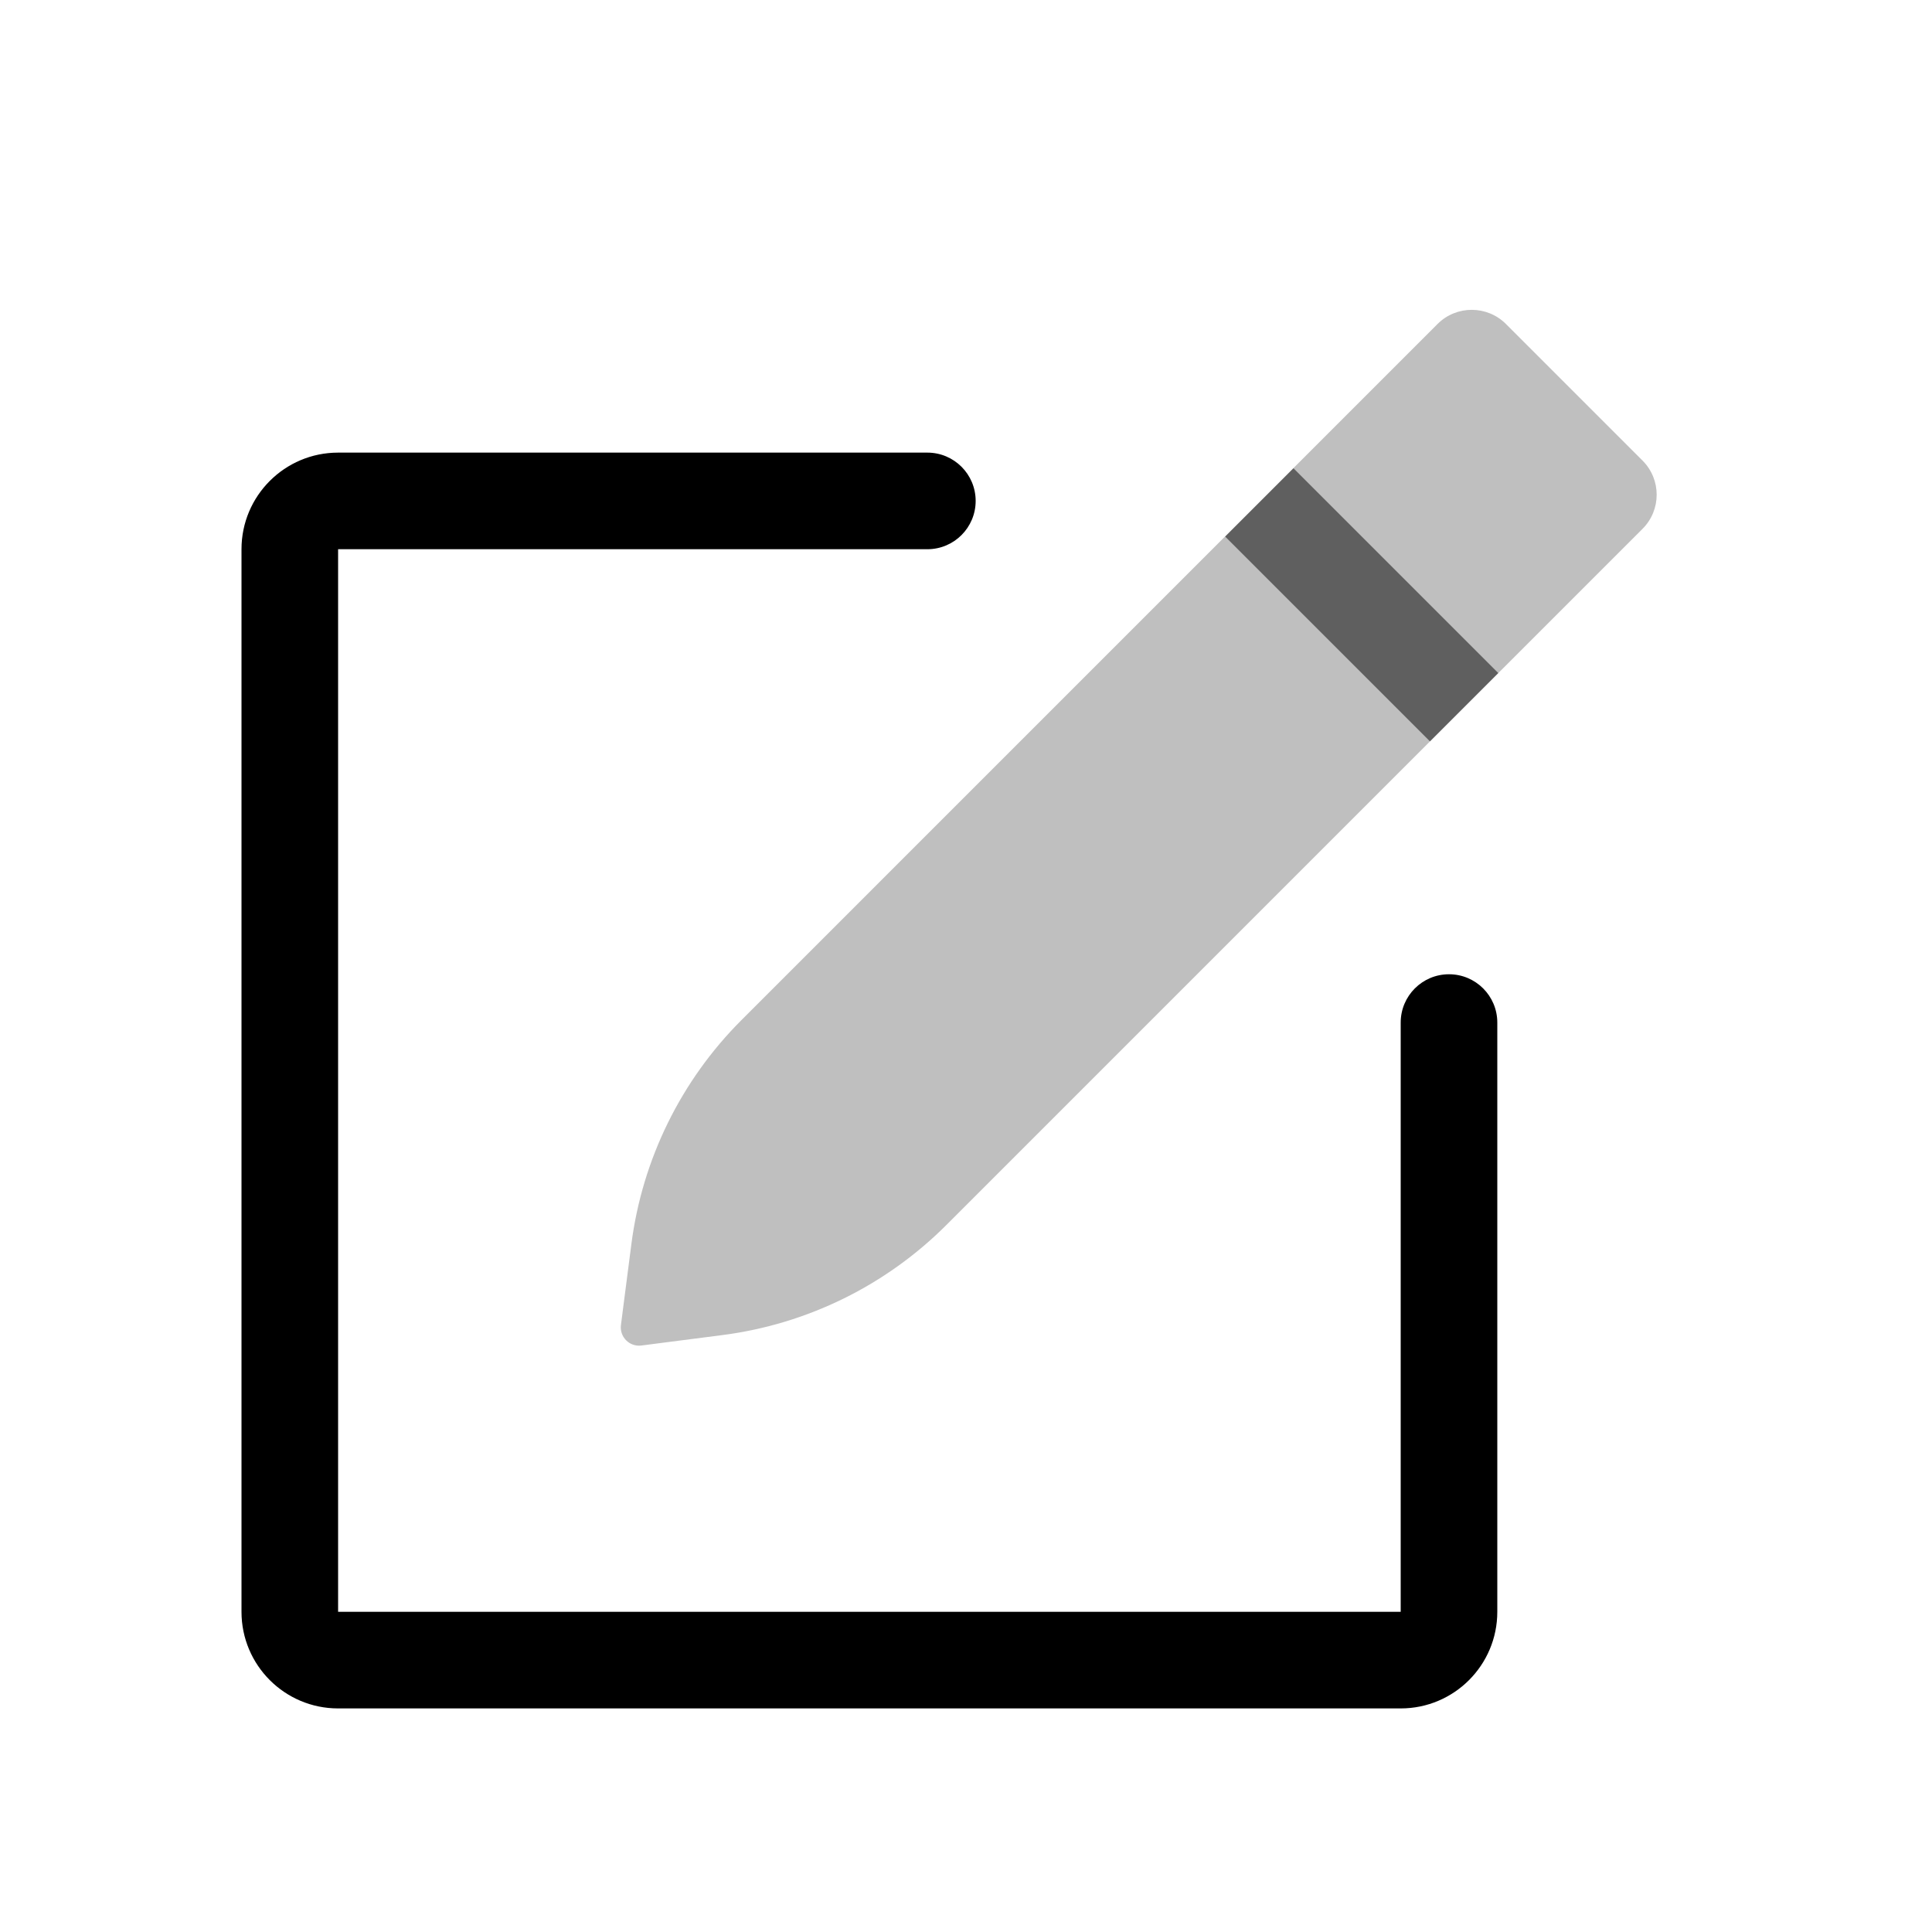 <svg viewBox="0 0 80 80" fill="none">
  <path d="M38.4 22.742C39.505 22.742 40.4 21.846 40.4 20.742C40.4 19.637 39.505 18.742 38.4 18.742V22.742ZM62 42.342C62 41.237 61.105 40.342 60 40.342C58.895 40.342 58 41.237 58 42.342H62ZM10 22.742L10 66.742H14L14 22.742H10ZM14 70.742H58V66.742H14V70.742ZM38.4 18.742L14 18.742V22.742L38.4 22.742V18.742ZM62 66.742L62 42.342H58L58 66.742H62ZM58 70.742C60.209 70.742 62 68.951 62 66.742H58V66.742V70.742ZM10 66.742C10 68.951 11.791 70.742 14 70.742V66.742H10ZM14 22.742L14 22.742V18.742C11.791 18.742 10 20.533 10 22.742H14Z" fill="currentColor" />
  <path opacity="0.25" fill-rule="evenodd" clip-rule="evenodd" d="M68.015 21.897C68.794 21.117 68.794 19.853 68.015 19.073L62.358 13.416C61.575 12.634 60.307 12.634 59.525 13.416L30.7 42.242C28.199 44.742 26.598 48.001 26.145 51.508L25.837 53.892L25.712 54.866C25.648 55.359 26.067 55.779 26.56 55.715L27.534 55.589L29.919 55.282C33.426 54.829 36.684 53.227 39.185 50.727L68.015 21.897Z" fill="currentColor" />
  <path opacity="0.5" d="M52.146 20.804L60.626 29.284" stroke="currentColor" stroke-width="4" stroke-linejoin="round" />
</svg>